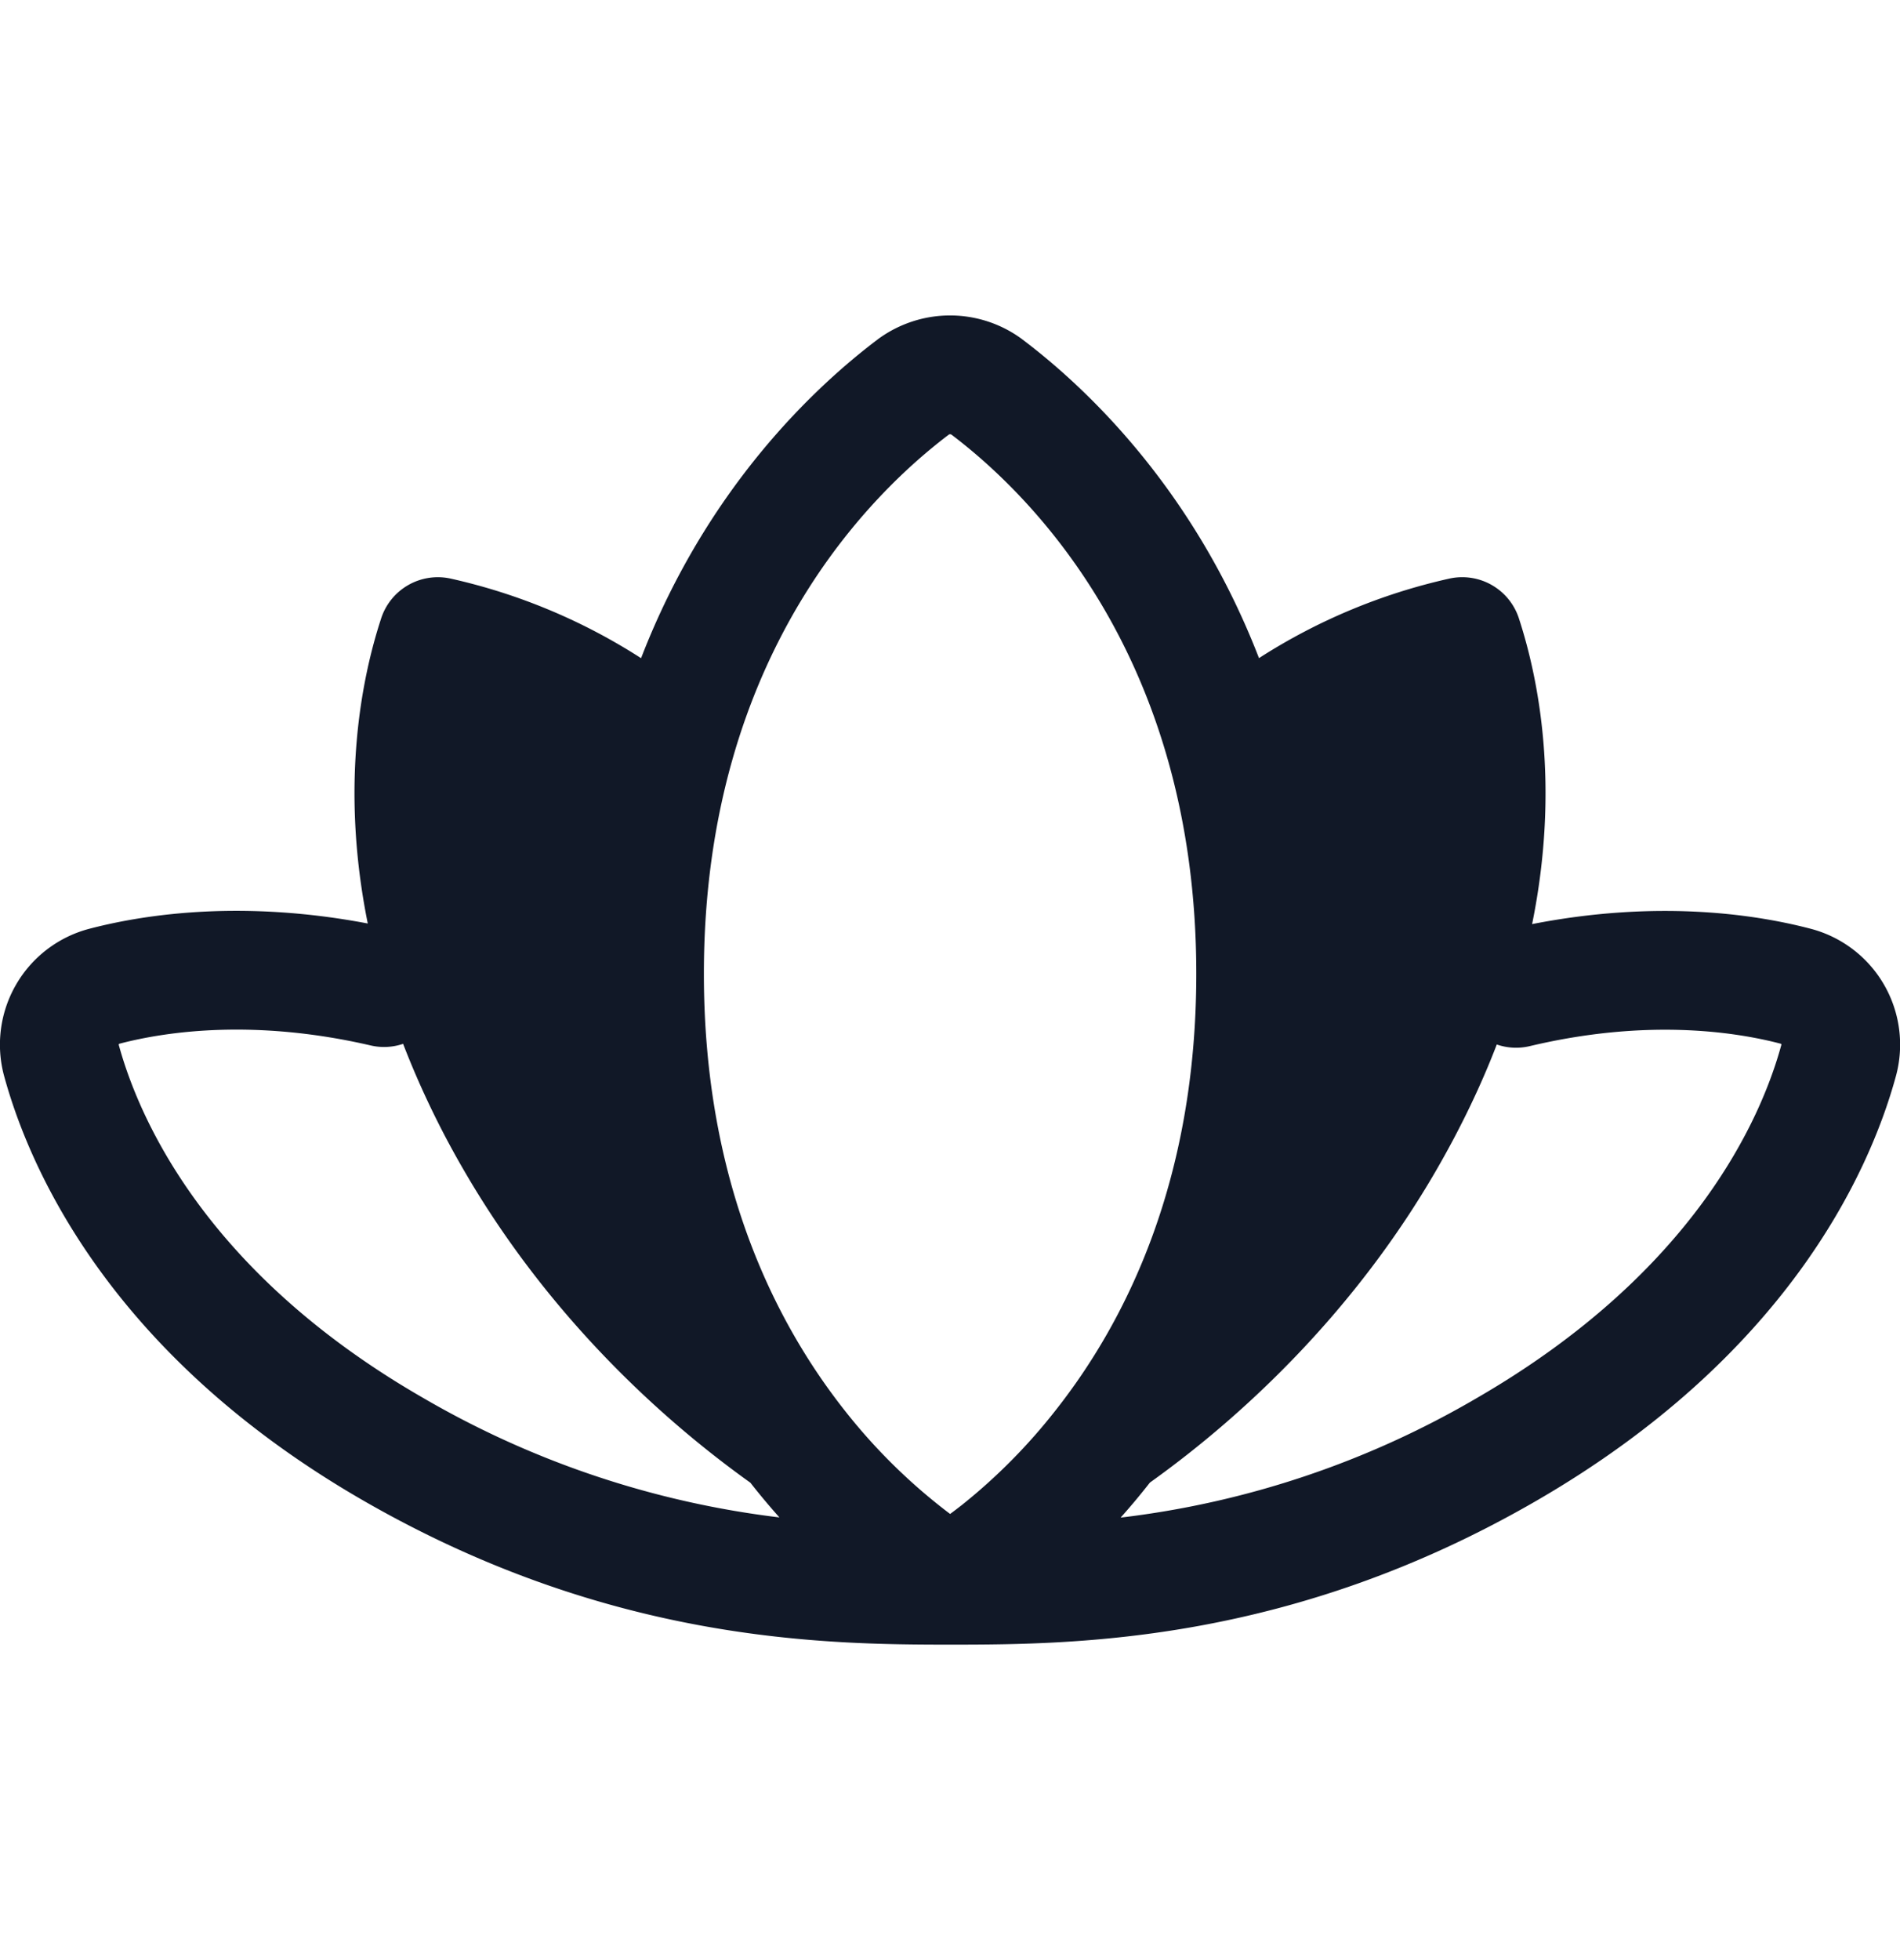 <svg xmlns="http://www.w3.org/2000/svg" width="32" height="33" fill="none" viewBox="0 0 32 33"><path fill="#111827" fill-rule="evenodd" d="M16 5.311c-.435 0-.859.14-1.21.397l-.01.008c-1.009.762-2.86 2.458-3.983 5.365a9.919 9.919 0 0 0-3.199-1.338 1.004 1.004 0 0 0-1.183.682c-.32.982-.693 2.786-.221 5.123-2.051-.39-3.677-.174-4.671.084a2.017 2.017 0 0 0-1.45 2.497c.46 1.671 1.88 4.736 6.049 7.136 4.145 2.386 7.774 2.424 9.879 2.424h.025c2.105 0 5.724-.034 9.855-2.425 4.166-2.412 5.587-5.462 6.047-7.135a2.017 2.017 0 0 0-1.45-2.497c-.994-.258-2.622-.475-4.674-.074.476-2.341.101-4.15-.218-5.133a1.004 1.004 0 0 0-1.184-.682 9.919 9.919 0 0 0-3.198 1.337c-1.123-2.906-2.973-4.602-3.983-5.364l-.01-.008a2.042 2.042 0 0 0-1.21-.397ZM6.789 17.574a.996.996 0 0 1-.547.027c-1.931-.447-3.413-.242-4.219-.032l-.01.003a.016.016 0 0 0-.013.014v.006l.002.006c.34 1.237 1.467 3.832 5.119 5.934a15.636 15.636 0 0 0 6.006 2.015 12.1 12.1 0 0 1-.485-.579l-.005-.006c-1.645-1.175-3.481-2.934-4.832-5.273a14.976 14.976 0 0 1-1.016-2.115Zm17.408 2.115c.42-.728.753-1.431 1.012-2.104.173.06.366.073.558.027 1.928-.458 3.407-.253 4.213-.043l.01.003.006.002a.017.017 0 0 1 .006.011v.007l-.002.005c-.338 1.236-1.465 3.82-5.12 5.936a15.474 15.474 0 0 1-6.006 2.017c.161-.18.324-.374.487-.582l.008-.009c1.644-1.175 3.479-2.933 4.828-5.27Zm-8.01 5.659a7.764 7.764 0 0 1-.185.141 9.664 9.664 0 0 1-1.787-1.757c-1.165-1.482-2.36-3.842-2.36-7.337 0-5.436 2.907-8.156 4.124-9.077a.042.042 0 0 1 .046 0c1.217.92 4.123 3.641 4.123 9.077 0 3.495-1.194 5.855-2.36 7.337a9.664 9.664 0 0 1-1.6 1.616Z" clip-rule="evenodd"/></svg>